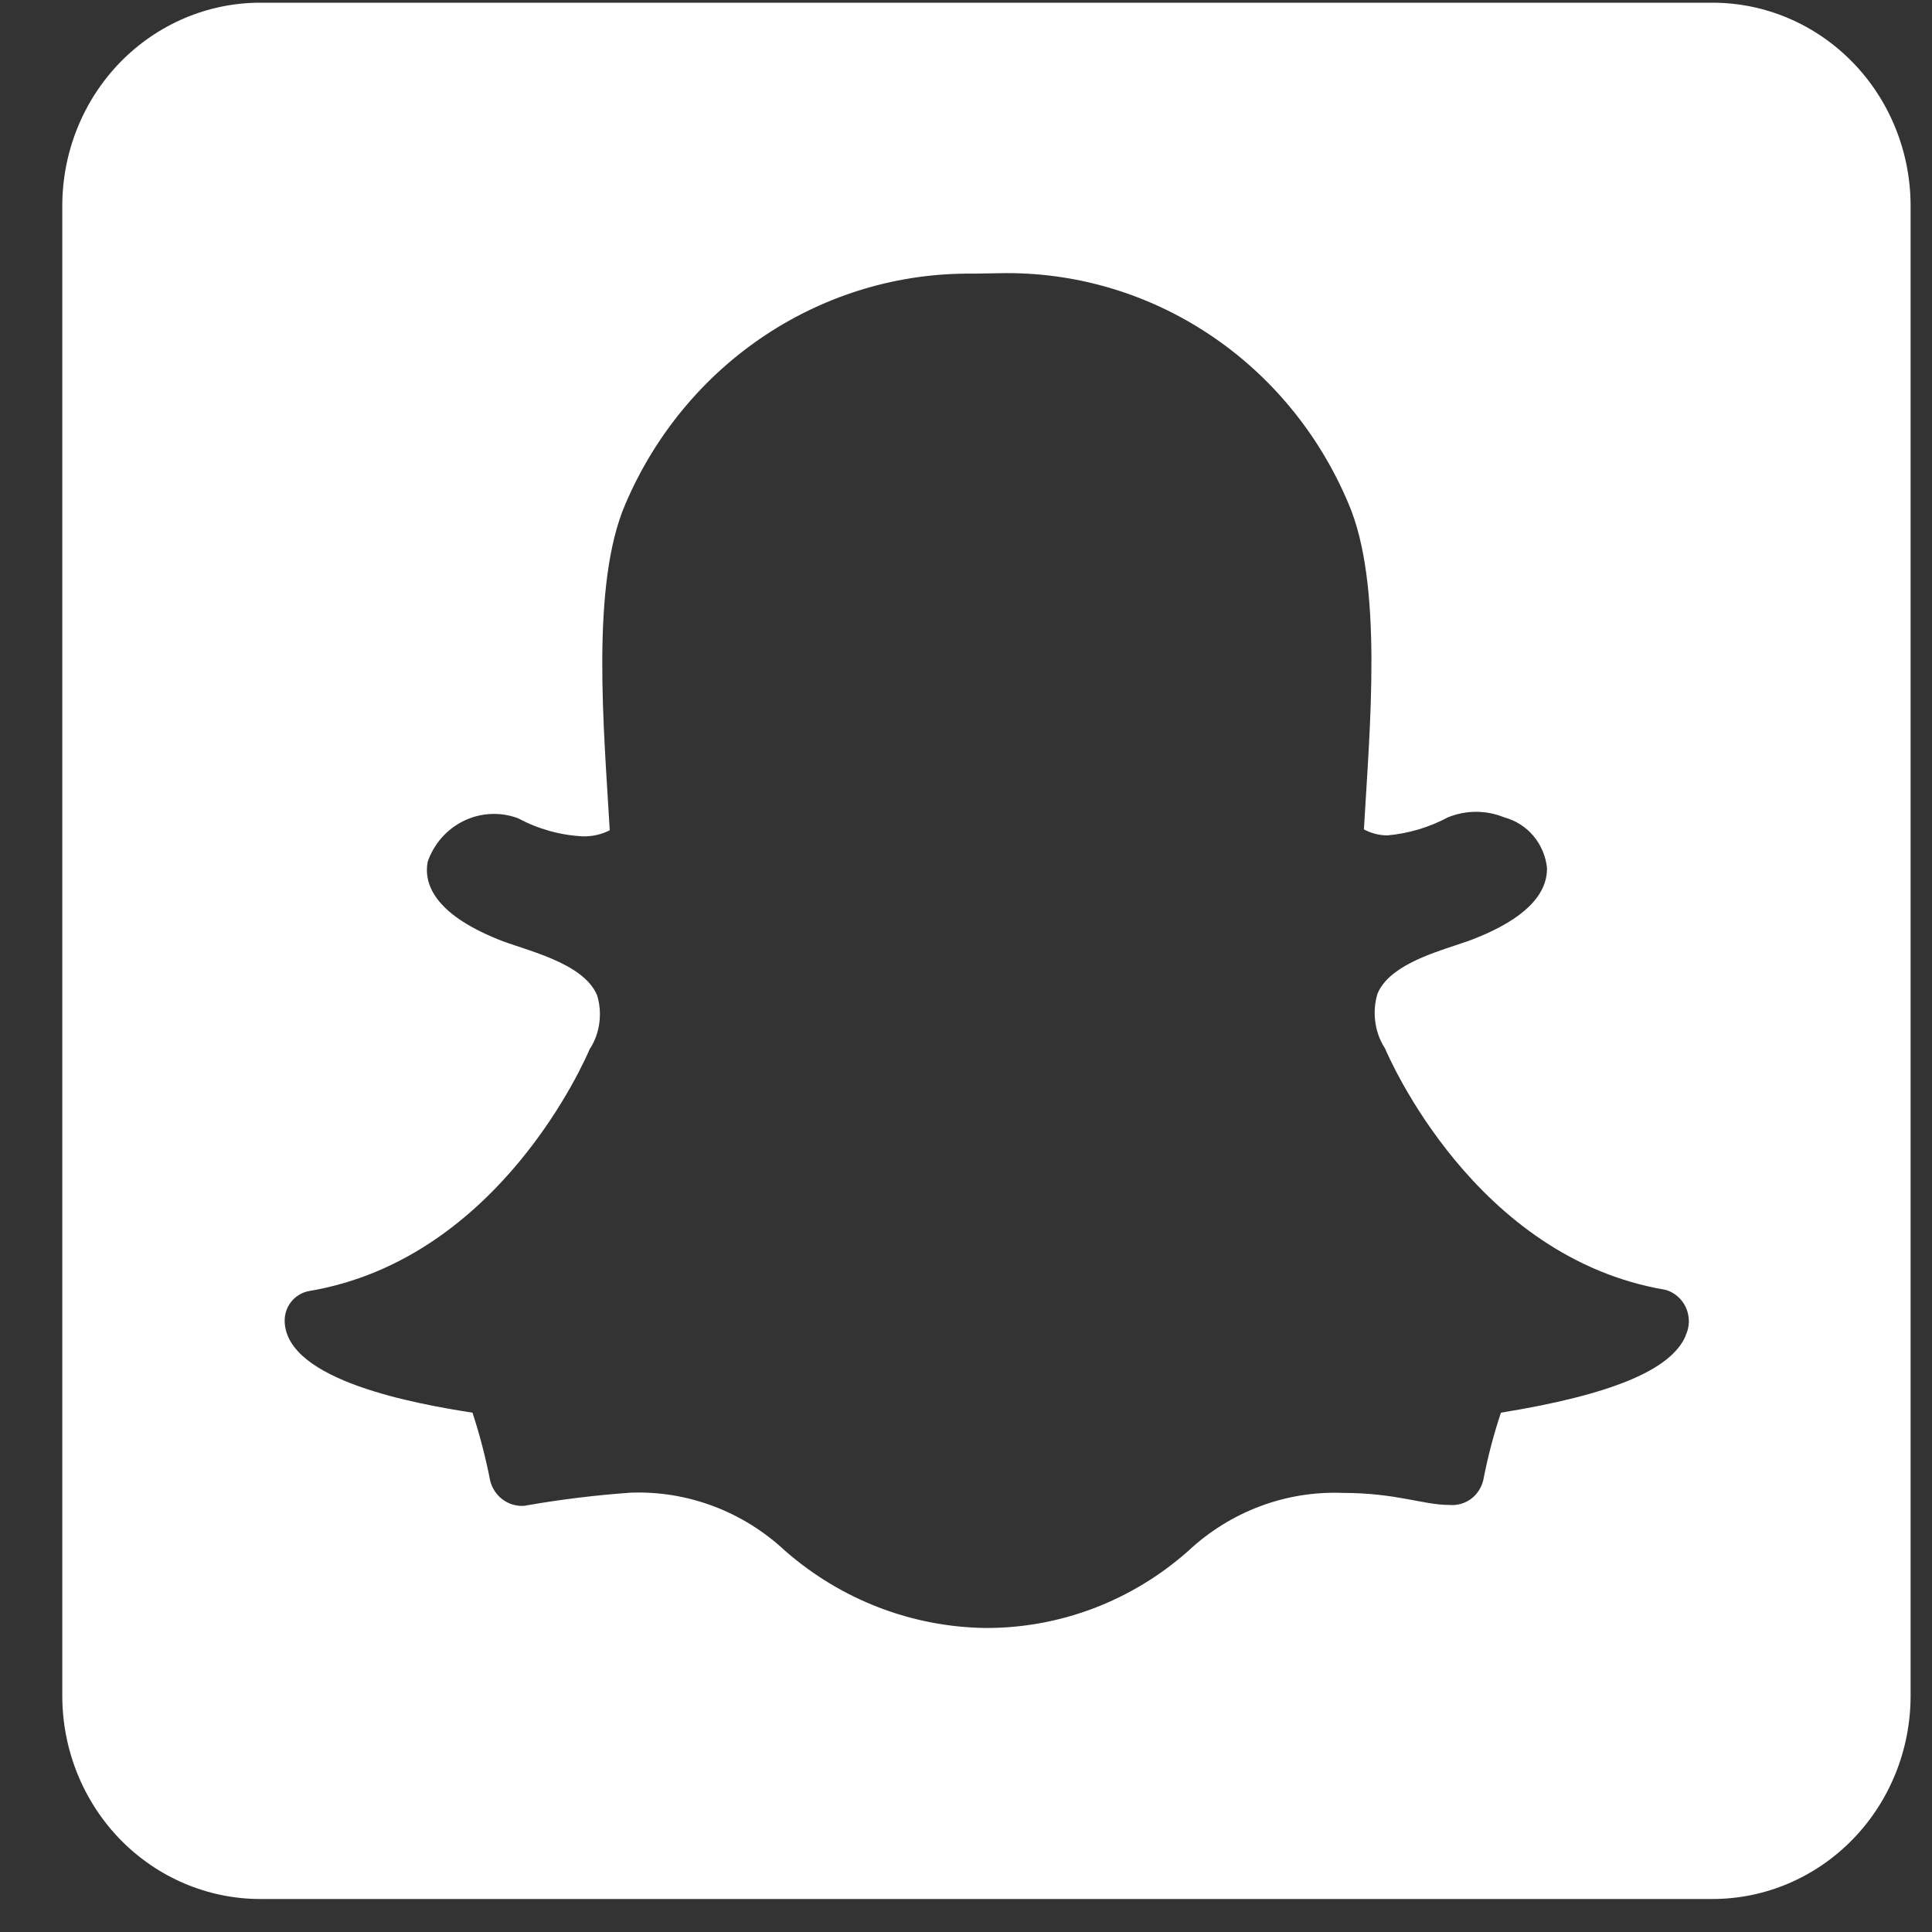 <svg width="25" height="25" viewBox="0 0 25 25" fill="none" xmlns="http://www.w3.org/2000/svg">
<rect x="0" y="0" width="25" height="25" fill="#333333" stroke="none"/>
<path d="M22.16 0.035H3.368C2.689 0.035 2.037 0.312 1.556 0.805C1.076 1.298 0.806 1.967 0.806 2.664L0.806 21.944C0.806 22.642 1.076 23.31 1.556 23.803C2.037 24.296 2.689 24.573 3.368 24.573H22.16C22.84 24.573 23.491 24.296 23.972 23.803C24.453 23.31 24.723 22.642 24.723 21.944V2.664C24.723 1.967 24.453 1.298 23.972 0.805C23.491 0.312 22.84 0.035 22.16 0.035ZM21.813 17.283C21.627 17.727 20.847 18.049 19.422 18.28C19.327 18.565 19.251 18.856 19.194 19.151C19.171 19.249 19.115 19.335 19.036 19.395C18.956 19.454 18.859 19.482 18.761 19.474H18.75C18.419 19.474 18.067 19.318 17.373 19.318C16.637 19.29 15.92 19.56 15.376 20.069C14.647 20.716 13.714 21.07 12.75 21.066C11.8 21.053 10.884 20.701 10.161 20.069C9.616 19.559 8.899 19.288 8.162 19.315C7.701 19.348 7.241 19.404 6.785 19.485C6.685 19.493 6.586 19.464 6.505 19.404C6.423 19.344 6.366 19.256 6.342 19.156C6.284 18.859 6.208 18.567 6.114 18.28C5.377 18.165 3.722 17.869 3.684 17.111C3.679 17.016 3.708 16.922 3.766 16.847C3.825 16.773 3.907 16.723 3.999 16.706C6.471 16.291 7.581 13.689 7.629 13.579C7.629 13.573 7.635 13.568 7.64 13.562C7.702 13.462 7.742 13.348 7.756 13.23C7.771 13.111 7.761 12.991 7.726 12.878C7.544 12.445 6.77 12.292 6.445 12.155C5.601 11.815 5.484 11.421 5.534 11.152C5.574 11.036 5.636 10.93 5.717 10.838C5.798 10.747 5.895 10.673 6.004 10.621C6.113 10.568 6.23 10.539 6.35 10.533C6.47 10.527 6.59 10.546 6.703 10.588C6.962 10.727 7.247 10.807 7.538 10.822C7.66 10.826 7.781 10.799 7.89 10.744C7.815 9.435 7.64 7.567 8.093 6.521C8.475 5.626 9.104 4.867 9.903 4.337C10.703 3.807 11.636 3.53 12.588 3.541L12.946 3.535C13.899 3.517 14.836 3.79 15.637 4.32C16.438 4.849 17.068 5.612 17.446 6.509C17.901 7.556 17.724 9.418 17.649 10.732C17.742 10.783 17.846 10.809 17.952 10.81C18.226 10.786 18.493 10.706 18.737 10.576C18.97 10.481 19.23 10.481 19.463 10.576C19.609 10.615 19.741 10.697 19.84 10.814C19.939 10.93 20.001 11.075 20.018 11.229C20.024 11.585 19.715 11.892 19.1 12.138C19.024 12.17 18.935 12.198 18.838 12.231C18.491 12.346 17.963 12.516 17.824 12.861C17.79 12.975 17.78 13.095 17.795 13.213C17.809 13.331 17.848 13.445 17.909 13.546C17.914 13.552 17.914 13.557 17.92 13.562C17.968 13.672 19.078 16.273 21.55 16.69C21.608 16.706 21.663 16.735 21.709 16.776C21.755 16.816 21.792 16.866 21.817 16.922C21.842 16.979 21.854 17.04 21.854 17.102C21.853 17.165 21.838 17.226 21.812 17.281L21.813 17.283Z" fill="white"/>
</svg>
